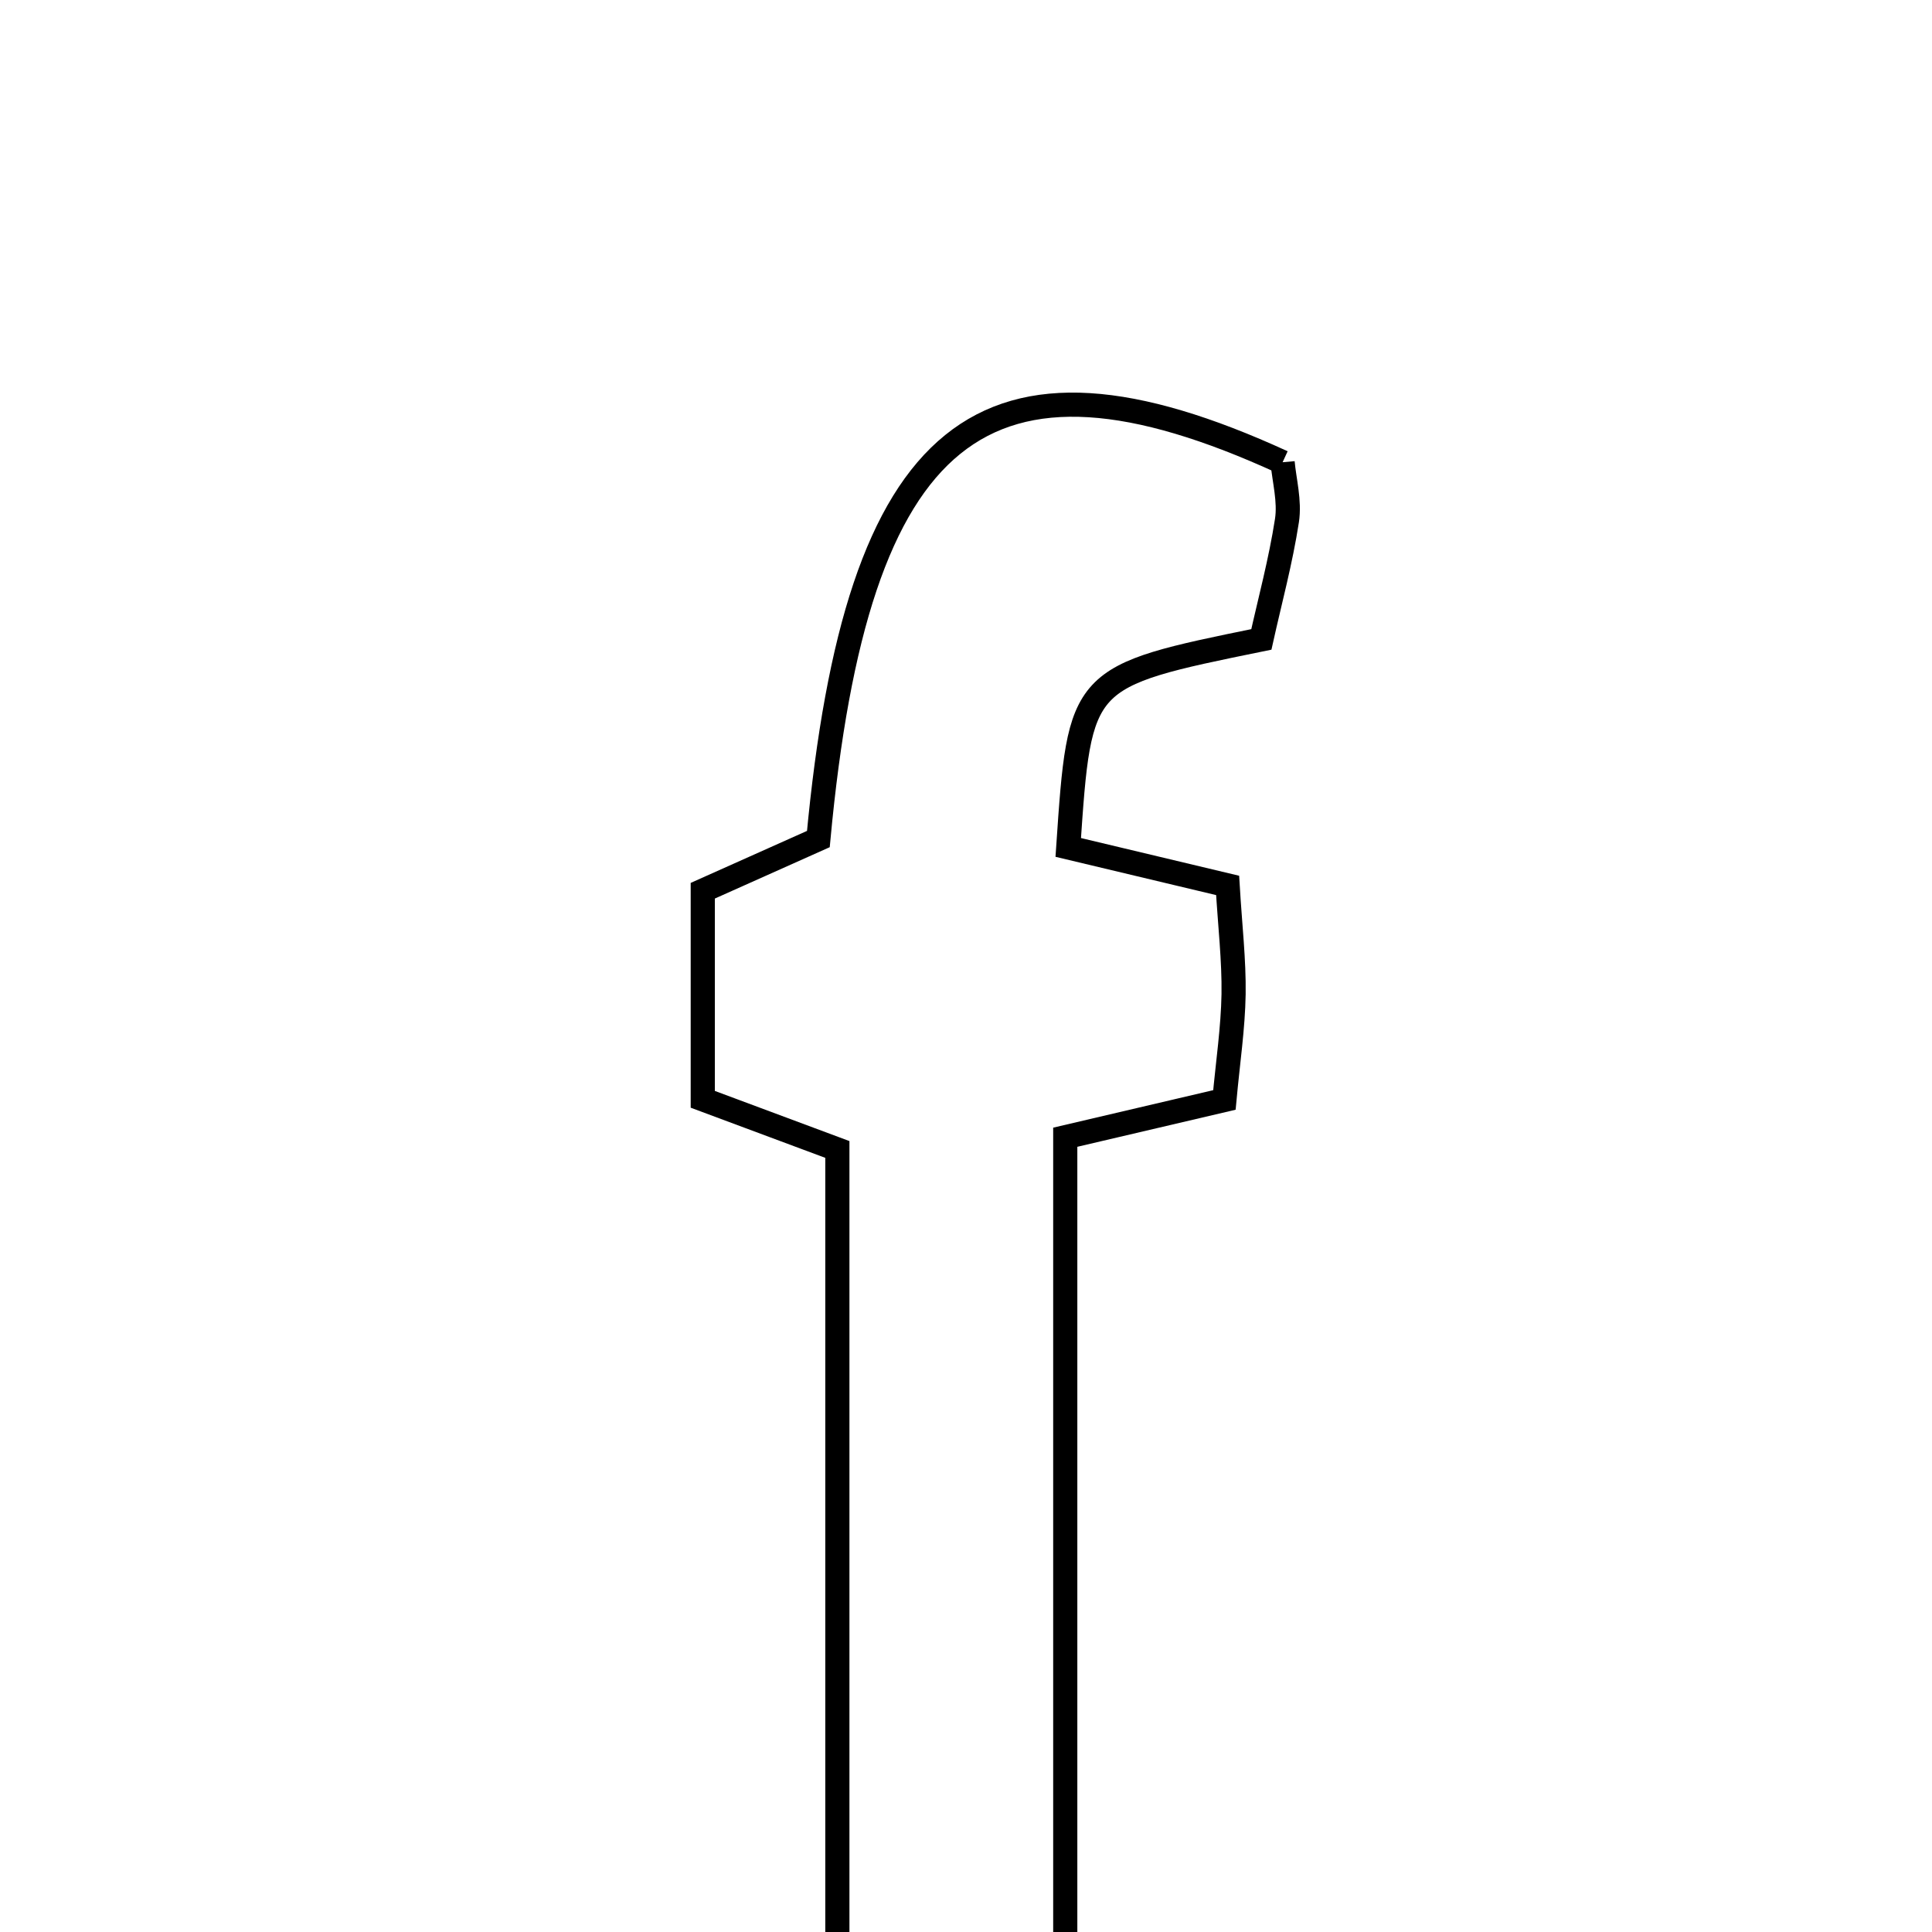<svg xmlns="http://www.w3.org/2000/svg" viewBox="0.0 0.0 24.0 24.0" height="200px" width="200px"><path fill="none" stroke="black" stroke-width=".3" stroke-opacity="1.0"  filling="0" d="M15.933 5.742 C15.953 5.967 16.024 6.224 15.987 6.466 C15.909 6.972 15.774 7.47 15.669 7.943 C13.414 8.403 13.414 8.403 13.27 10.527 C13.9 10.677 14.546 10.831 15.25 10.999 C15.28 11.505 15.33 11.928 15.324 12.35 C15.317 12.769 15.254 13.188 15.21 13.664 C14.564 13.815 13.995 13.948 13.233 14.127 C13.233 17.385 13.233 20.654 13.233 24.226 C12.112 24.226 11.372 24.226 10.402 24.226 C10.402 20.875 10.402 17.617 10.402 14.279 C9.774 14.045 9.321 13.876 8.73 13.656 C8.73 12.853 8.73 12.011 8.73 11.065 C9.213 10.849 9.724 10.621 10.166 10.423 C10.644 5.295 12.219 4.038 15.933 5.742"></path></svg>